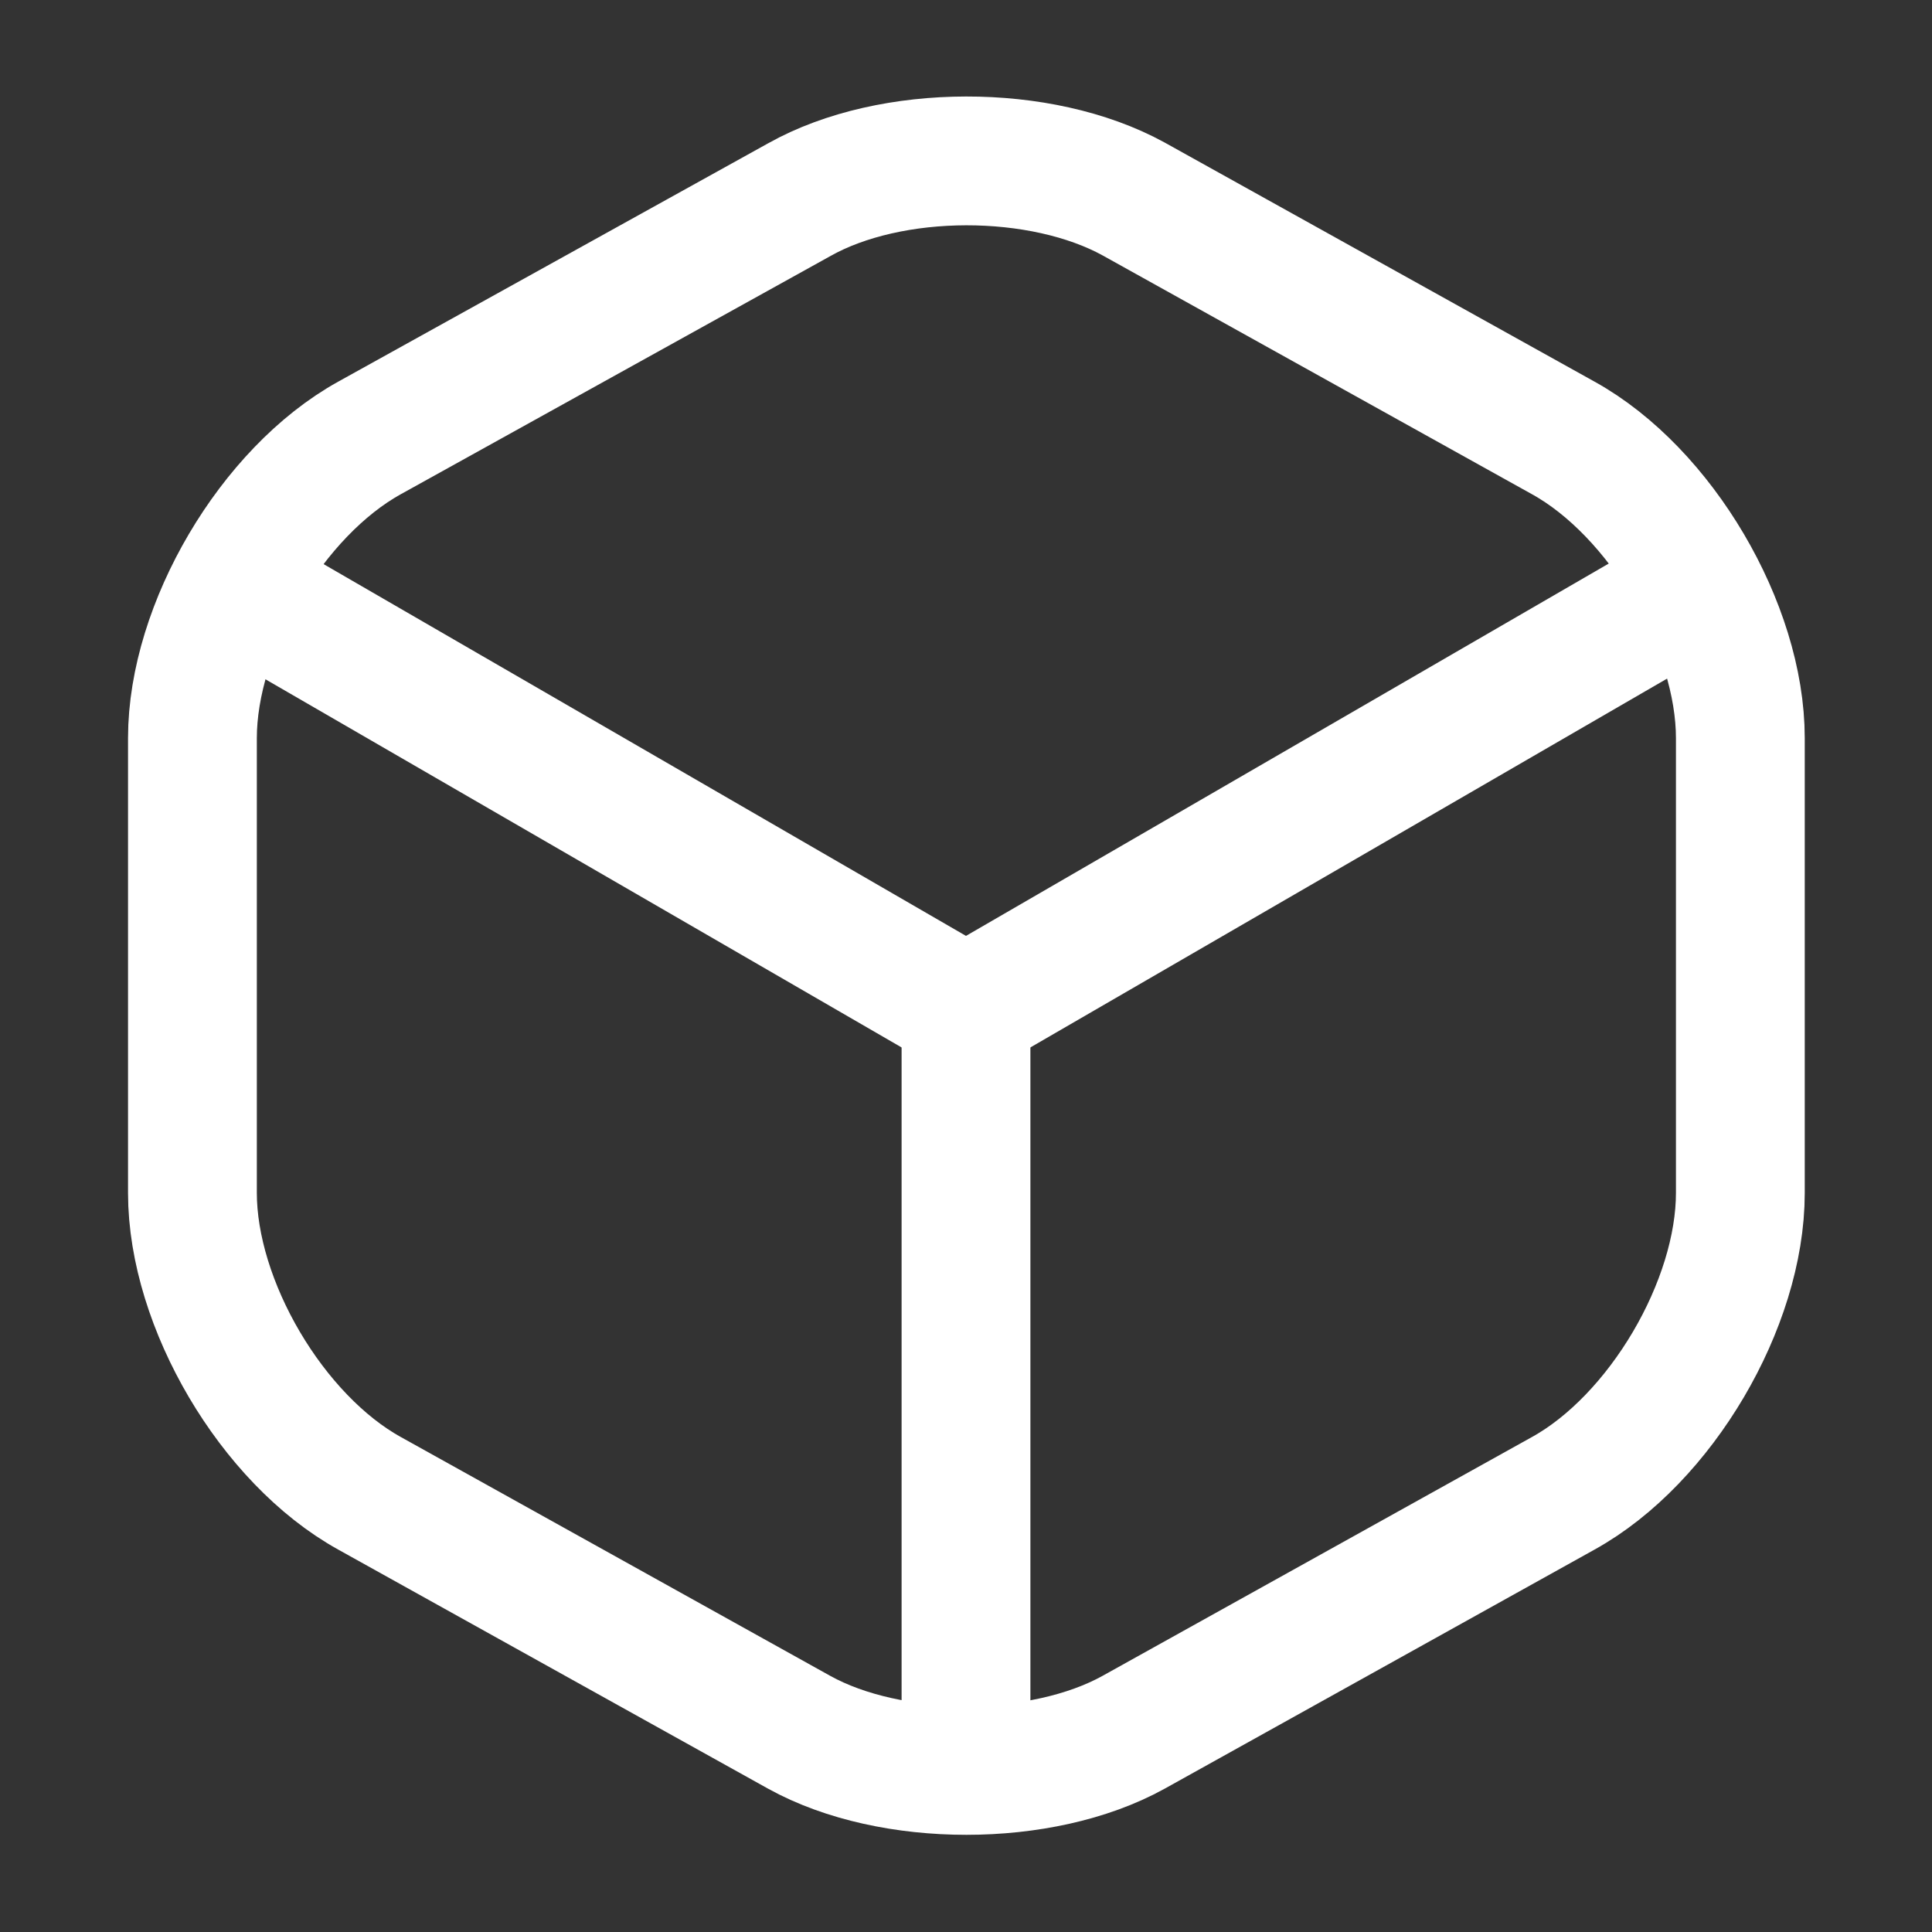 <svg width="15" height="15" viewBox="0 0 15 15" fill="none" xmlns="http://www.w3.org/2000/svg">
<rect x="0" y="0" width="15" height="15" fill="#333333" stroke="none"/>
<path d="M1.981 4.65L7.5 7.844L12.981 4.669" stroke="white" stroke-linecap="round" stroke-linejoin="round"/>
<path d="M7.5 13.507V7.838" stroke="white" stroke-linecap="round" stroke-linejoin="round"/>
<path d="M6.206 1.55L2.869 3.4C2.112 3.819 1.494 4.869 1.494 5.731V9.262C1.494 10.125 2.112 11.175 2.869 11.594L6.206 13.45C6.919 13.844 8.087 13.844 8.8 13.45L12.137 11.594C12.894 11.175 13.512 10.125 13.512 9.262V5.731C13.512 4.869 12.894 3.819 12.137 3.4L8.8 1.544C8.081 1.15 6.919 1.15 6.206 1.55Z" stroke="white" stroke-linecap="round" stroke-linejoin="round"/>
</svg>
